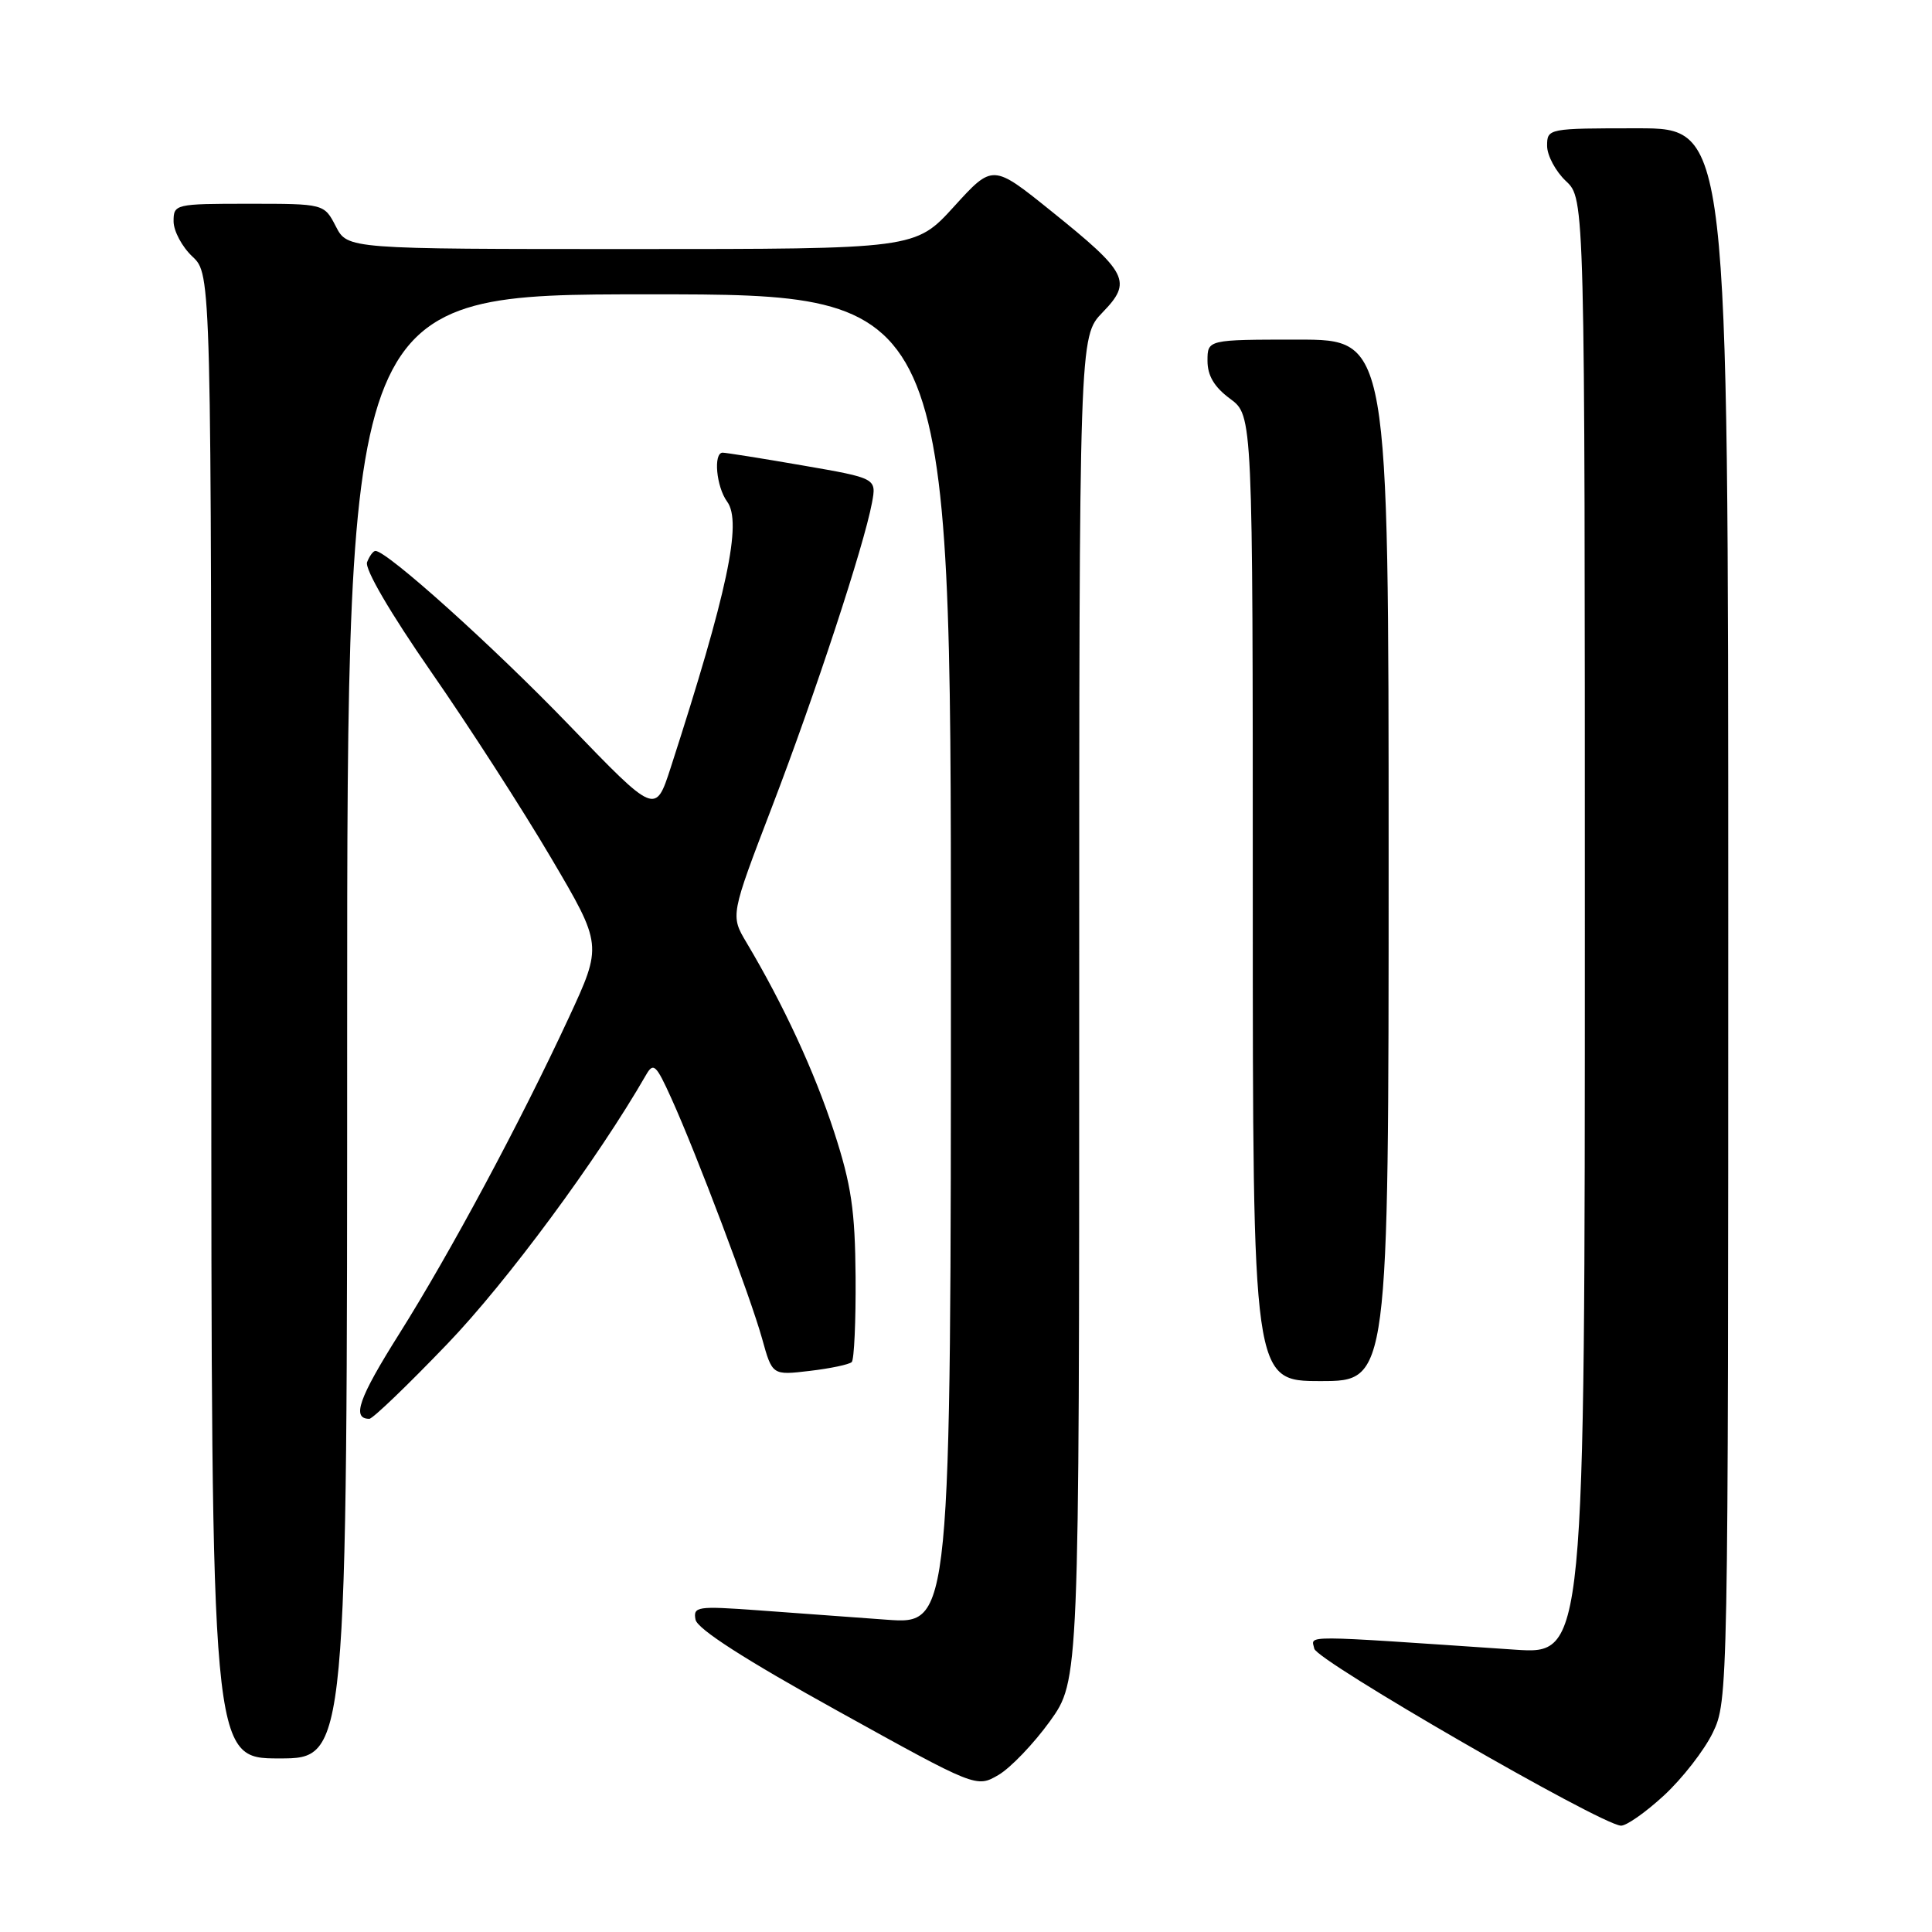 <?xml version="1.0" encoding="UTF-8" standalone="no"?>
<!DOCTYPE svg PUBLIC "-//W3C//DTD SVG 1.1//EN" "http://www.w3.org/Graphics/SVG/1.1/DTD/svg11.dtd" >
<svg xmlns="http://www.w3.org/2000/svg" xmlns:xlink="http://www.w3.org/1999/xlink" version="1.1" viewBox="0 0 256 256">
 <g >
 <path fill="currentColor"
d=" M 220.47 237.92 C 222.91 235.67 225.82 231.93 226.95 229.60 C 228.98 225.42 229.00 224.17 229.00 121.18 C 229.00 17.00 229.00 17.00 217.00 17.00 C 205.11 17.00 205.00 17.02 205.00 19.33 C 205.00 20.60 206.13 22.71 207.50 24.00 C 210.00 26.35 210.00 26.35 210.00 122.78 C 210.00 219.21 210.00 219.21 200.75 218.59 C 171.83 216.63 173.78 216.64 174.15 218.46 C 174.48 220.06 211.96 241.70 214.77 241.91 C 215.47 241.96 218.04 240.16 220.47 237.92 Z  M 139.11 228.09 C 143.00 222.67 143.00 222.67 143.00 133.63 C 143.00 44.60 143.00 44.60 146.09 41.40 C 150.06 37.31 149.48 36.16 139.28 27.96 C 131.54 21.73 131.54 21.73 126.42 27.36 C 121.29 33.00 121.29 33.00 83.67 33.00 C 46.05 33.00 46.05 33.00 44.50 30.00 C 42.95 27.00 42.95 27.00 32.97 27.00 C 23.20 27.00 23.00 27.05 23.00 29.33 C 23.00 30.60 24.12 32.71 25.50 34.00 C 28.00 36.35 28.00 36.35 28.00 134.67 C 28.00 233.00 28.00 233.00 37.00 233.00 C 46.00 233.00 46.00 233.00 46.00 136.00 C 46.00 39.00 46.00 39.00 86.00 39.00 C 126.00 39.00 126.00 39.00 126.00 127.12 C 126.00 215.24 126.00 215.24 117.50 214.62 C 112.83 214.28 105.13 213.72 100.40 213.37 C 92.38 212.79 91.83 212.87 92.16 214.61 C 92.40 215.85 98.74 219.92 110.95 226.68 C 129.37 236.89 129.37 236.89 132.29 235.20 C 133.90 234.26 136.96 231.06 139.11 228.09 Z  M 59.26 178.09 C 67.16 169.87 79.18 153.60 85.60 142.44 C 86.58 140.73 86.93 141.05 88.95 145.52 C 92.31 152.93 99.43 171.81 100.98 177.37 C 102.33 182.24 102.33 182.24 107.30 181.65 C 110.03 181.33 112.53 180.80 112.86 180.48 C 113.18 180.16 113.41 175.08 113.37 169.20 C 113.30 160.37 112.81 157.02 110.53 150.00 C 107.93 142.01 103.83 133.15 98.92 124.90 C 96.78 121.31 96.78 121.31 102.30 106.90 C 107.99 92.05 114.47 72.36 115.54 66.63 C 116.15 63.37 116.15 63.37 106.33 61.67 C 100.92 60.73 96.16 59.98 95.75 59.98 C 94.50 60.01 94.91 64.50 96.35 66.47 C 98.36 69.21 96.39 78.45 88.87 101.72 C 86.85 107.95 86.85 107.95 75.39 96.06 C 65.35 85.64 51.29 73.00 49.75 73.00 C 49.45 73.00 48.96 73.67 48.64 74.49 C 48.30 75.38 51.70 81.20 57.13 89.03 C 62.12 96.21 69.26 107.29 73.01 113.66 C 79.83 125.23 79.83 125.23 75.36 134.87 C 68.95 148.69 59.68 165.97 52.87 176.79 C 47.53 185.27 46.57 188.00 48.94 188.00 C 49.39 188.00 54.03 183.54 59.26 178.09 Z  M 184.00 114.00 C 184.00 45.00 184.00 45.00 172.00 45.00 C 160.00 45.00 160.00 45.00 160.00 47.81 C 160.00 49.78 160.90 51.29 163.00 52.84 C 166.00 55.06 166.00 55.06 166.00 119.03 C 166.00 183.00 166.00 183.00 175.00 183.00 C 184.00 183.00 184.00 183.00 184.00 114.00 Z "/>
</g>
</svg>